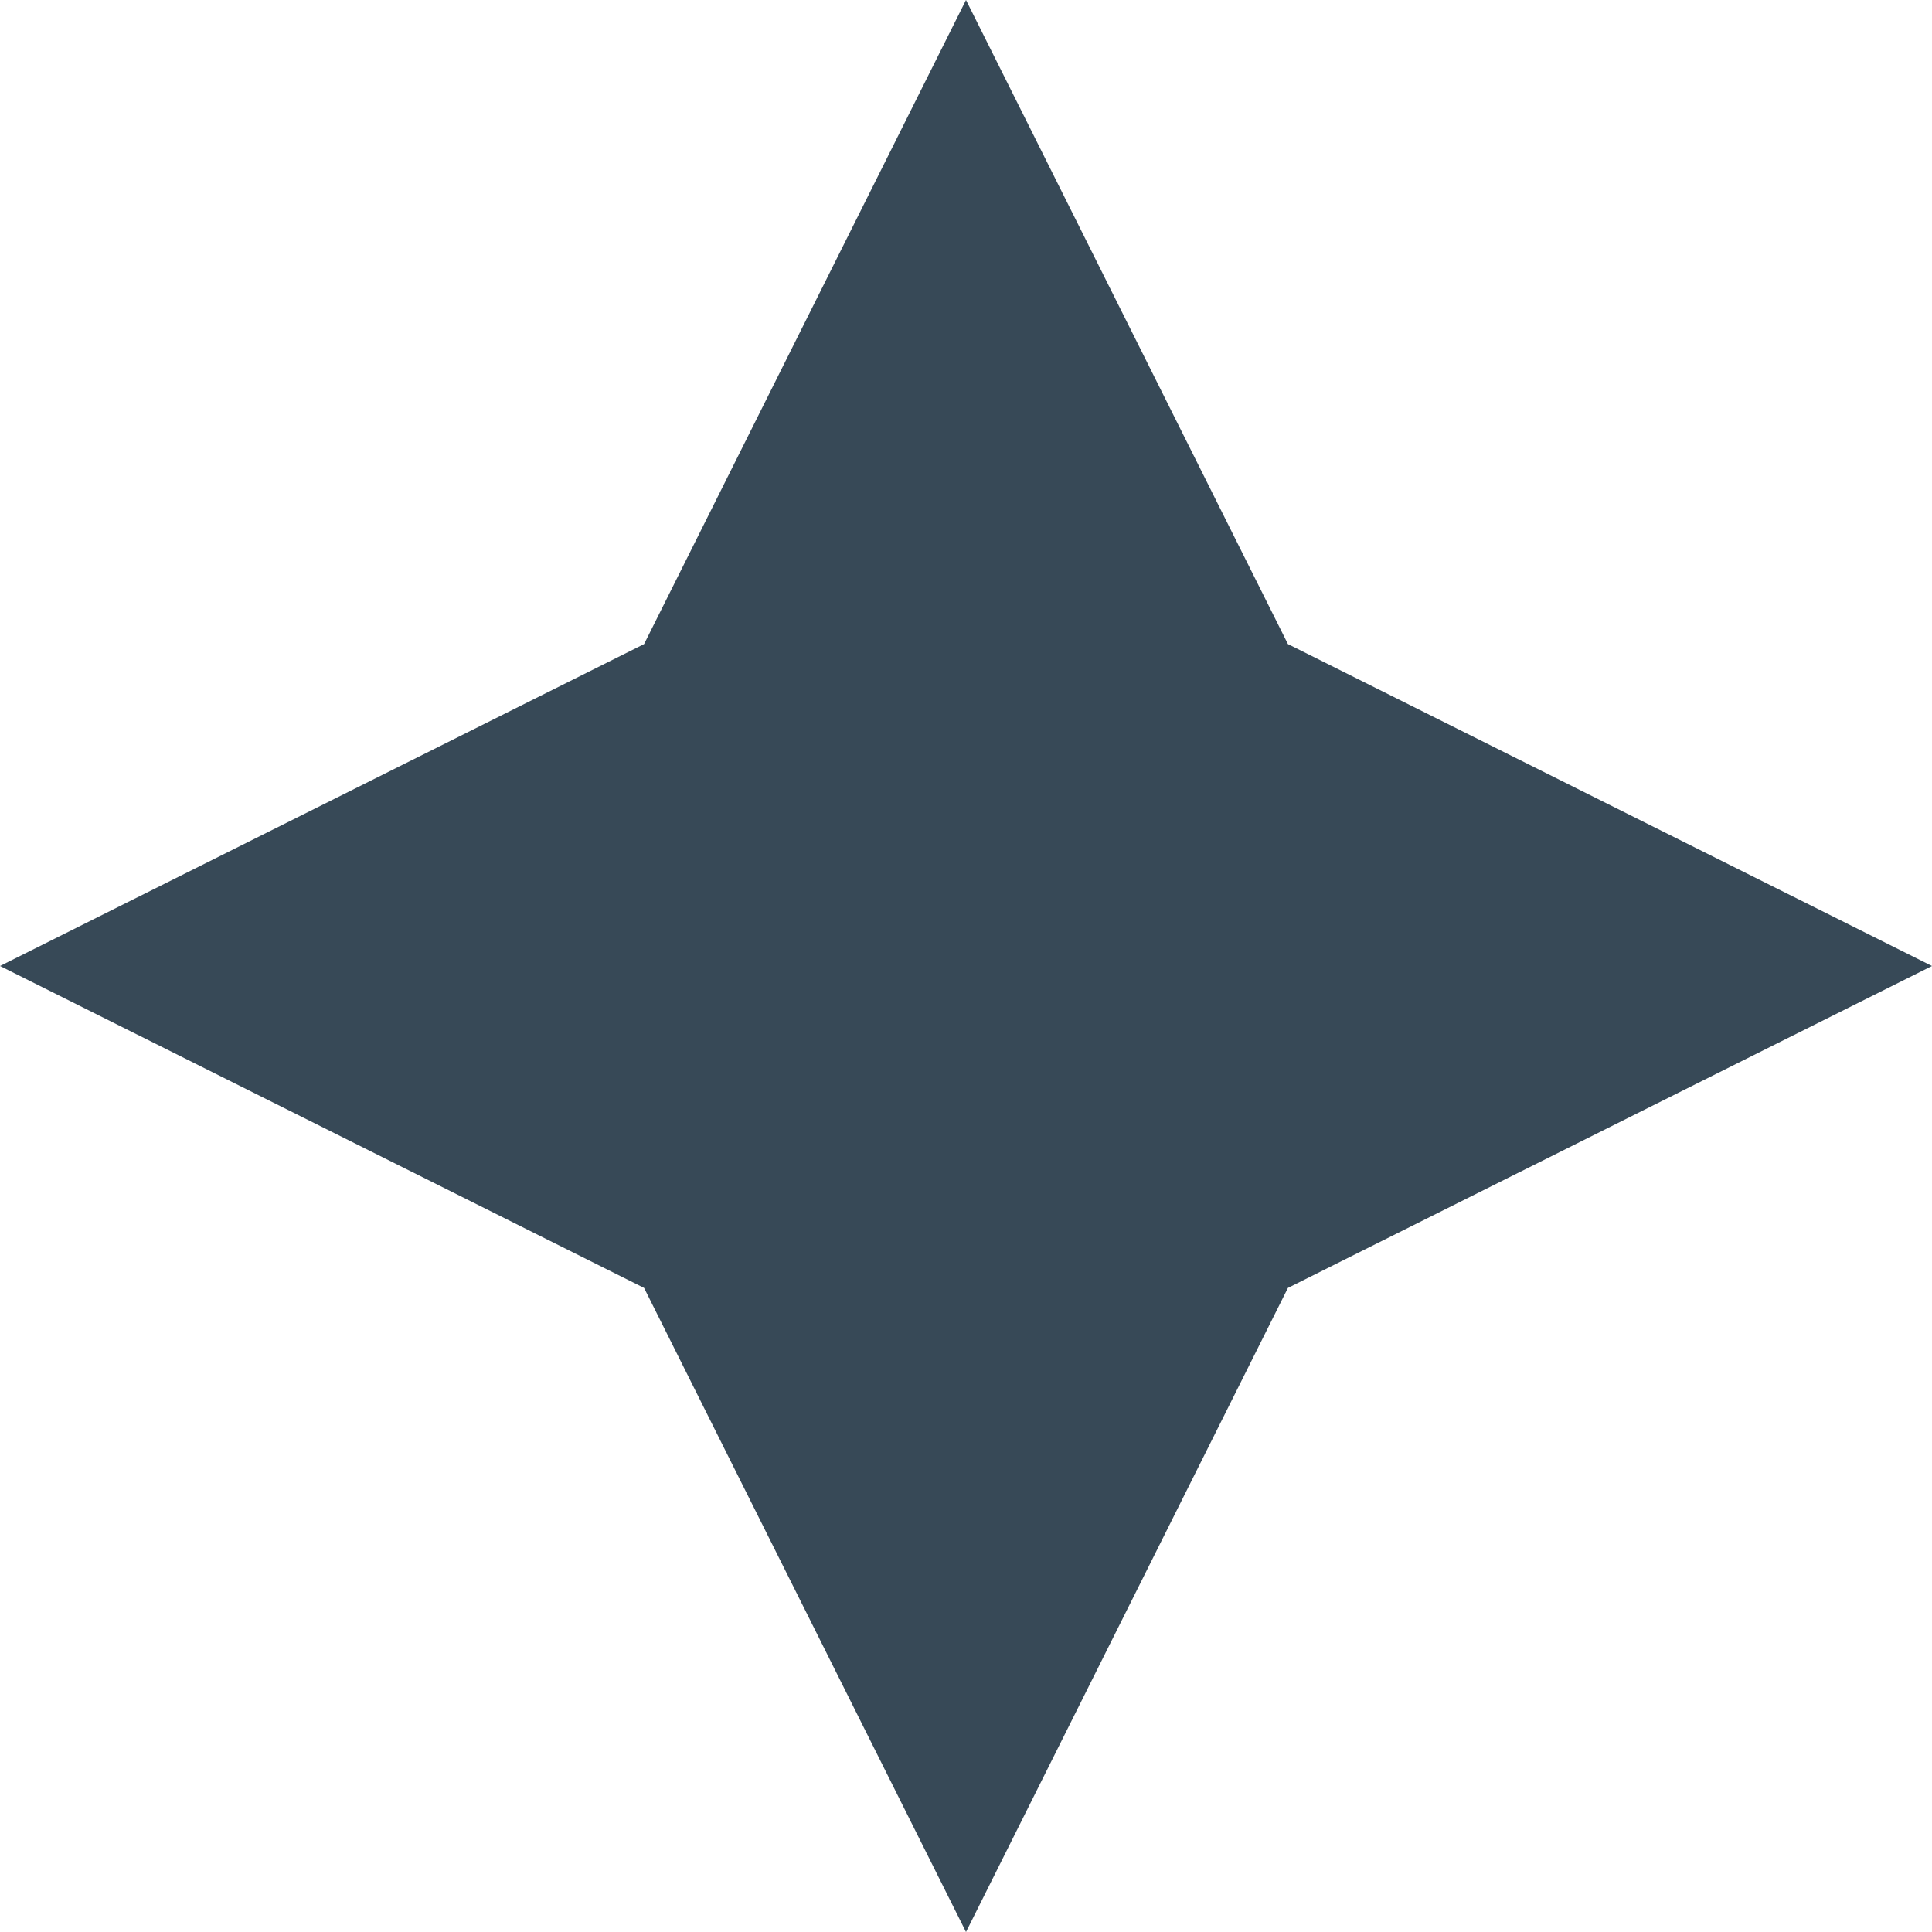 <svg width="16" height="16" viewBox="0 0 16 16" fill="none" xmlns="http://www.w3.org/2000/svg" xmlns:xlink="http://www.w3.org/1999/xlink">
<path d="M10.666,5.334L8,0L5.334,5.334L0,8L5.334,10.666L8,16L10.666,10.666L16,8L10.666,5.334Z" fill="#374957"/>
</svg>

